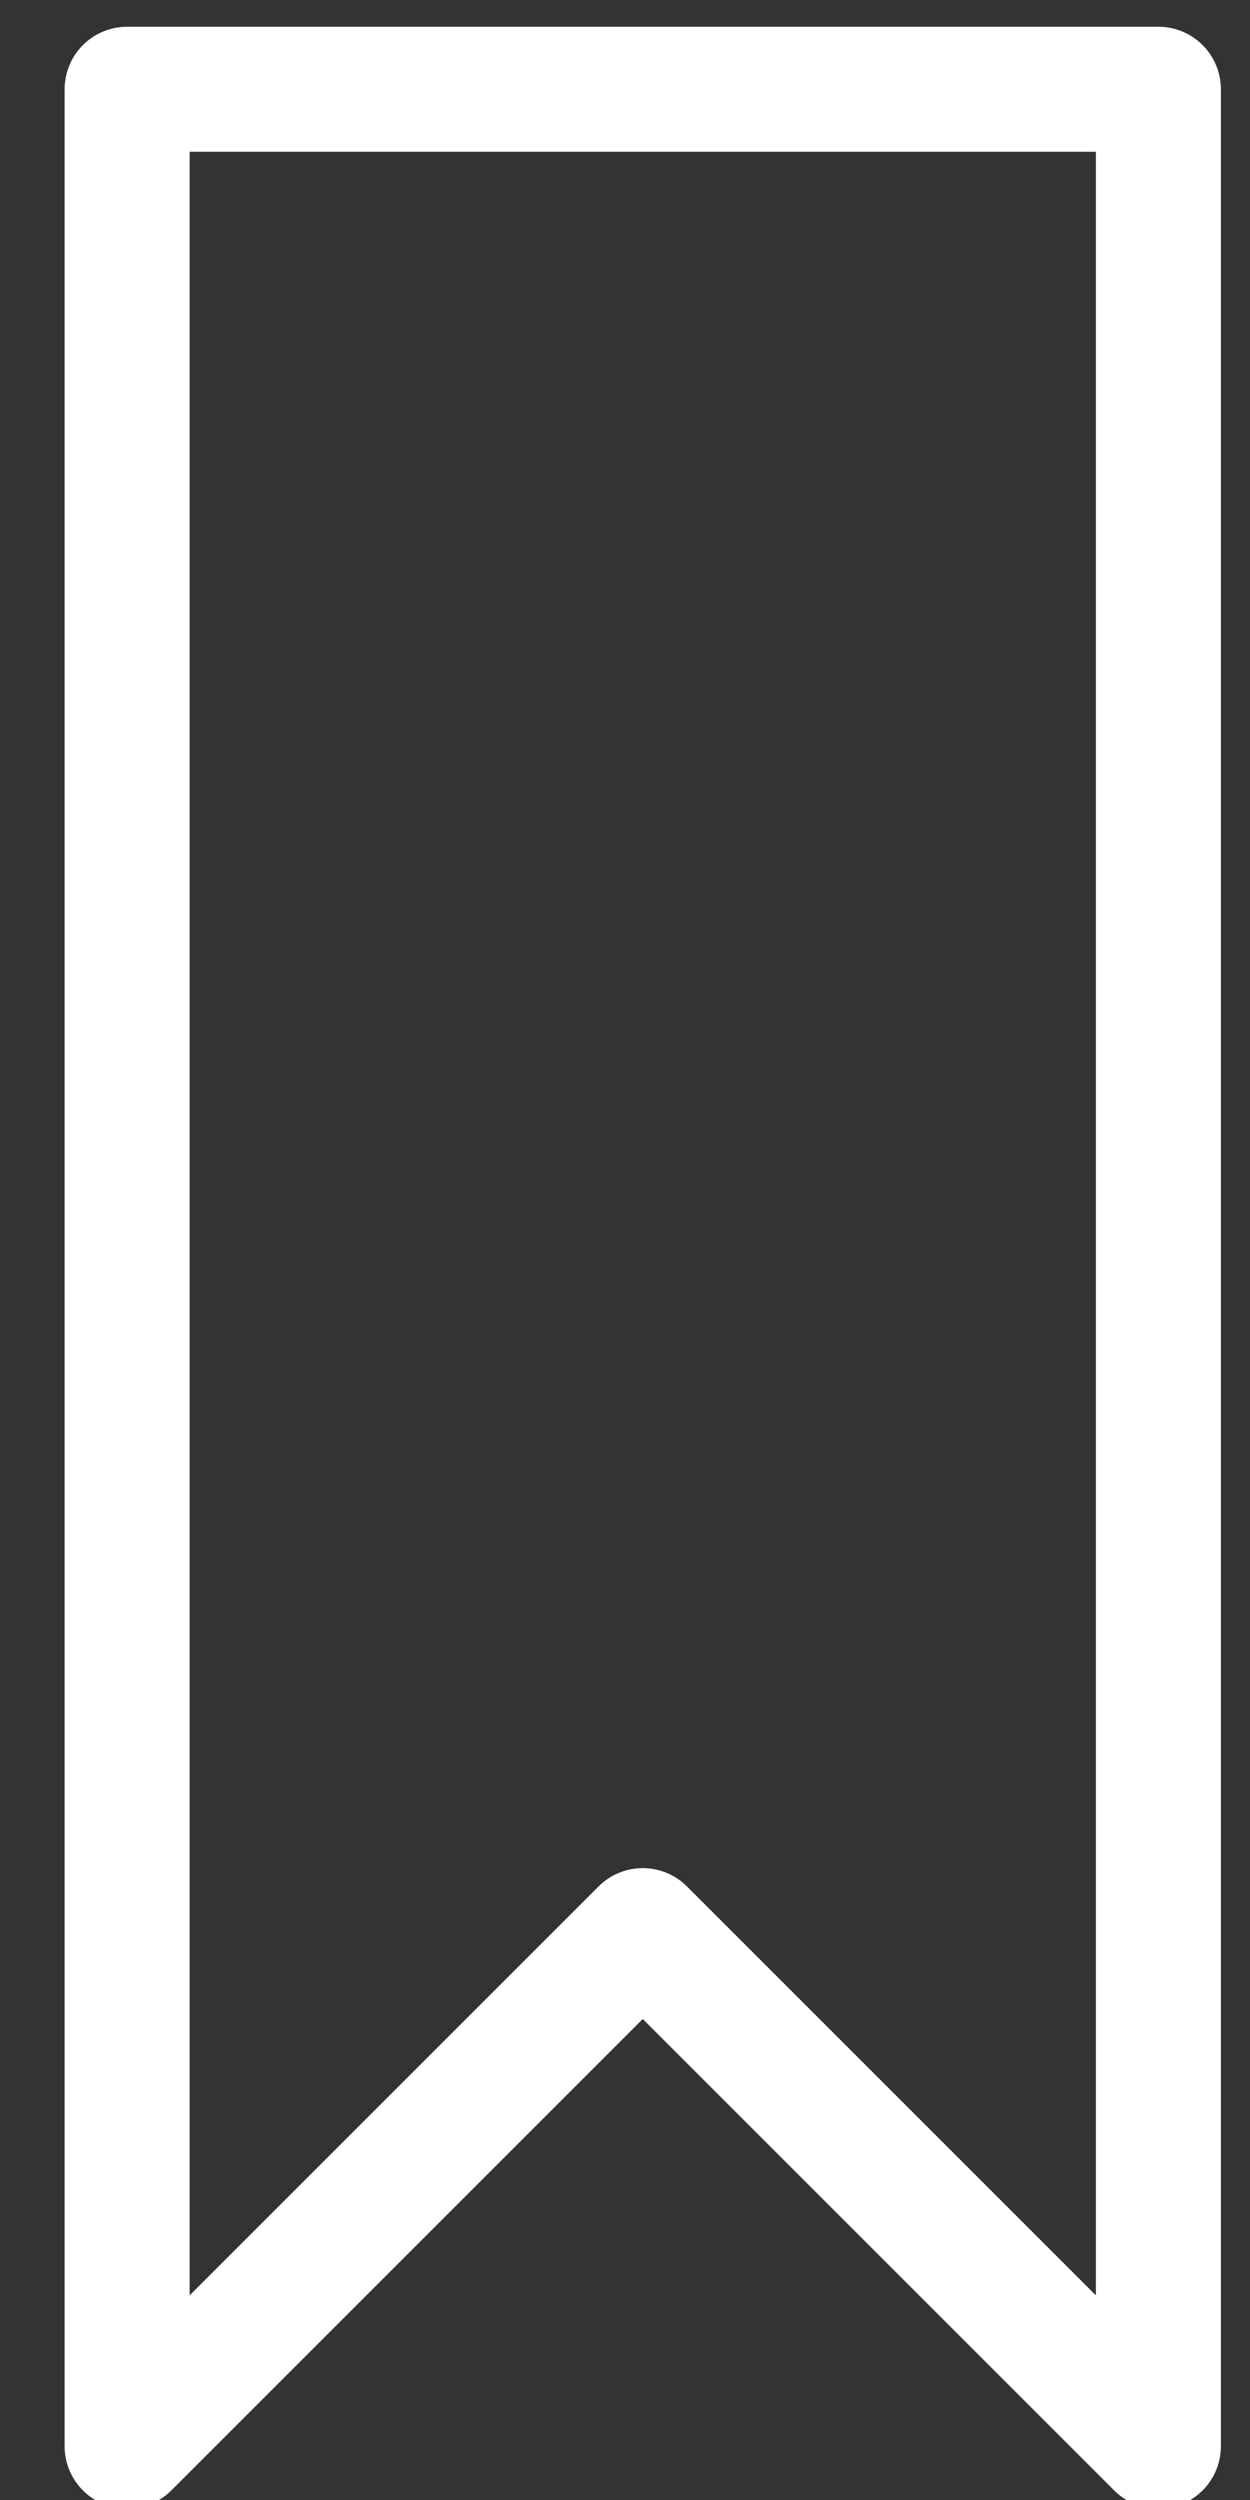 <?xml version="1.0" encoding="UTF-8" standalone="no"?>
<svg xmlns="http://www.w3.org/2000/svg" width="10" height="20" viewBox="0 0 10 20">
    <rect x="0" y="0" width="10" height="20" fill="#333333" stroke="none"/>
    <path fill="none" fill-rule="evenodd" stroke="white" stroke-linecap="round" stroke-linejoin="round" d="M9.267 19.57l-4.125-4.125-4.125 4.125V.714h8.25z"/>
</svg>

